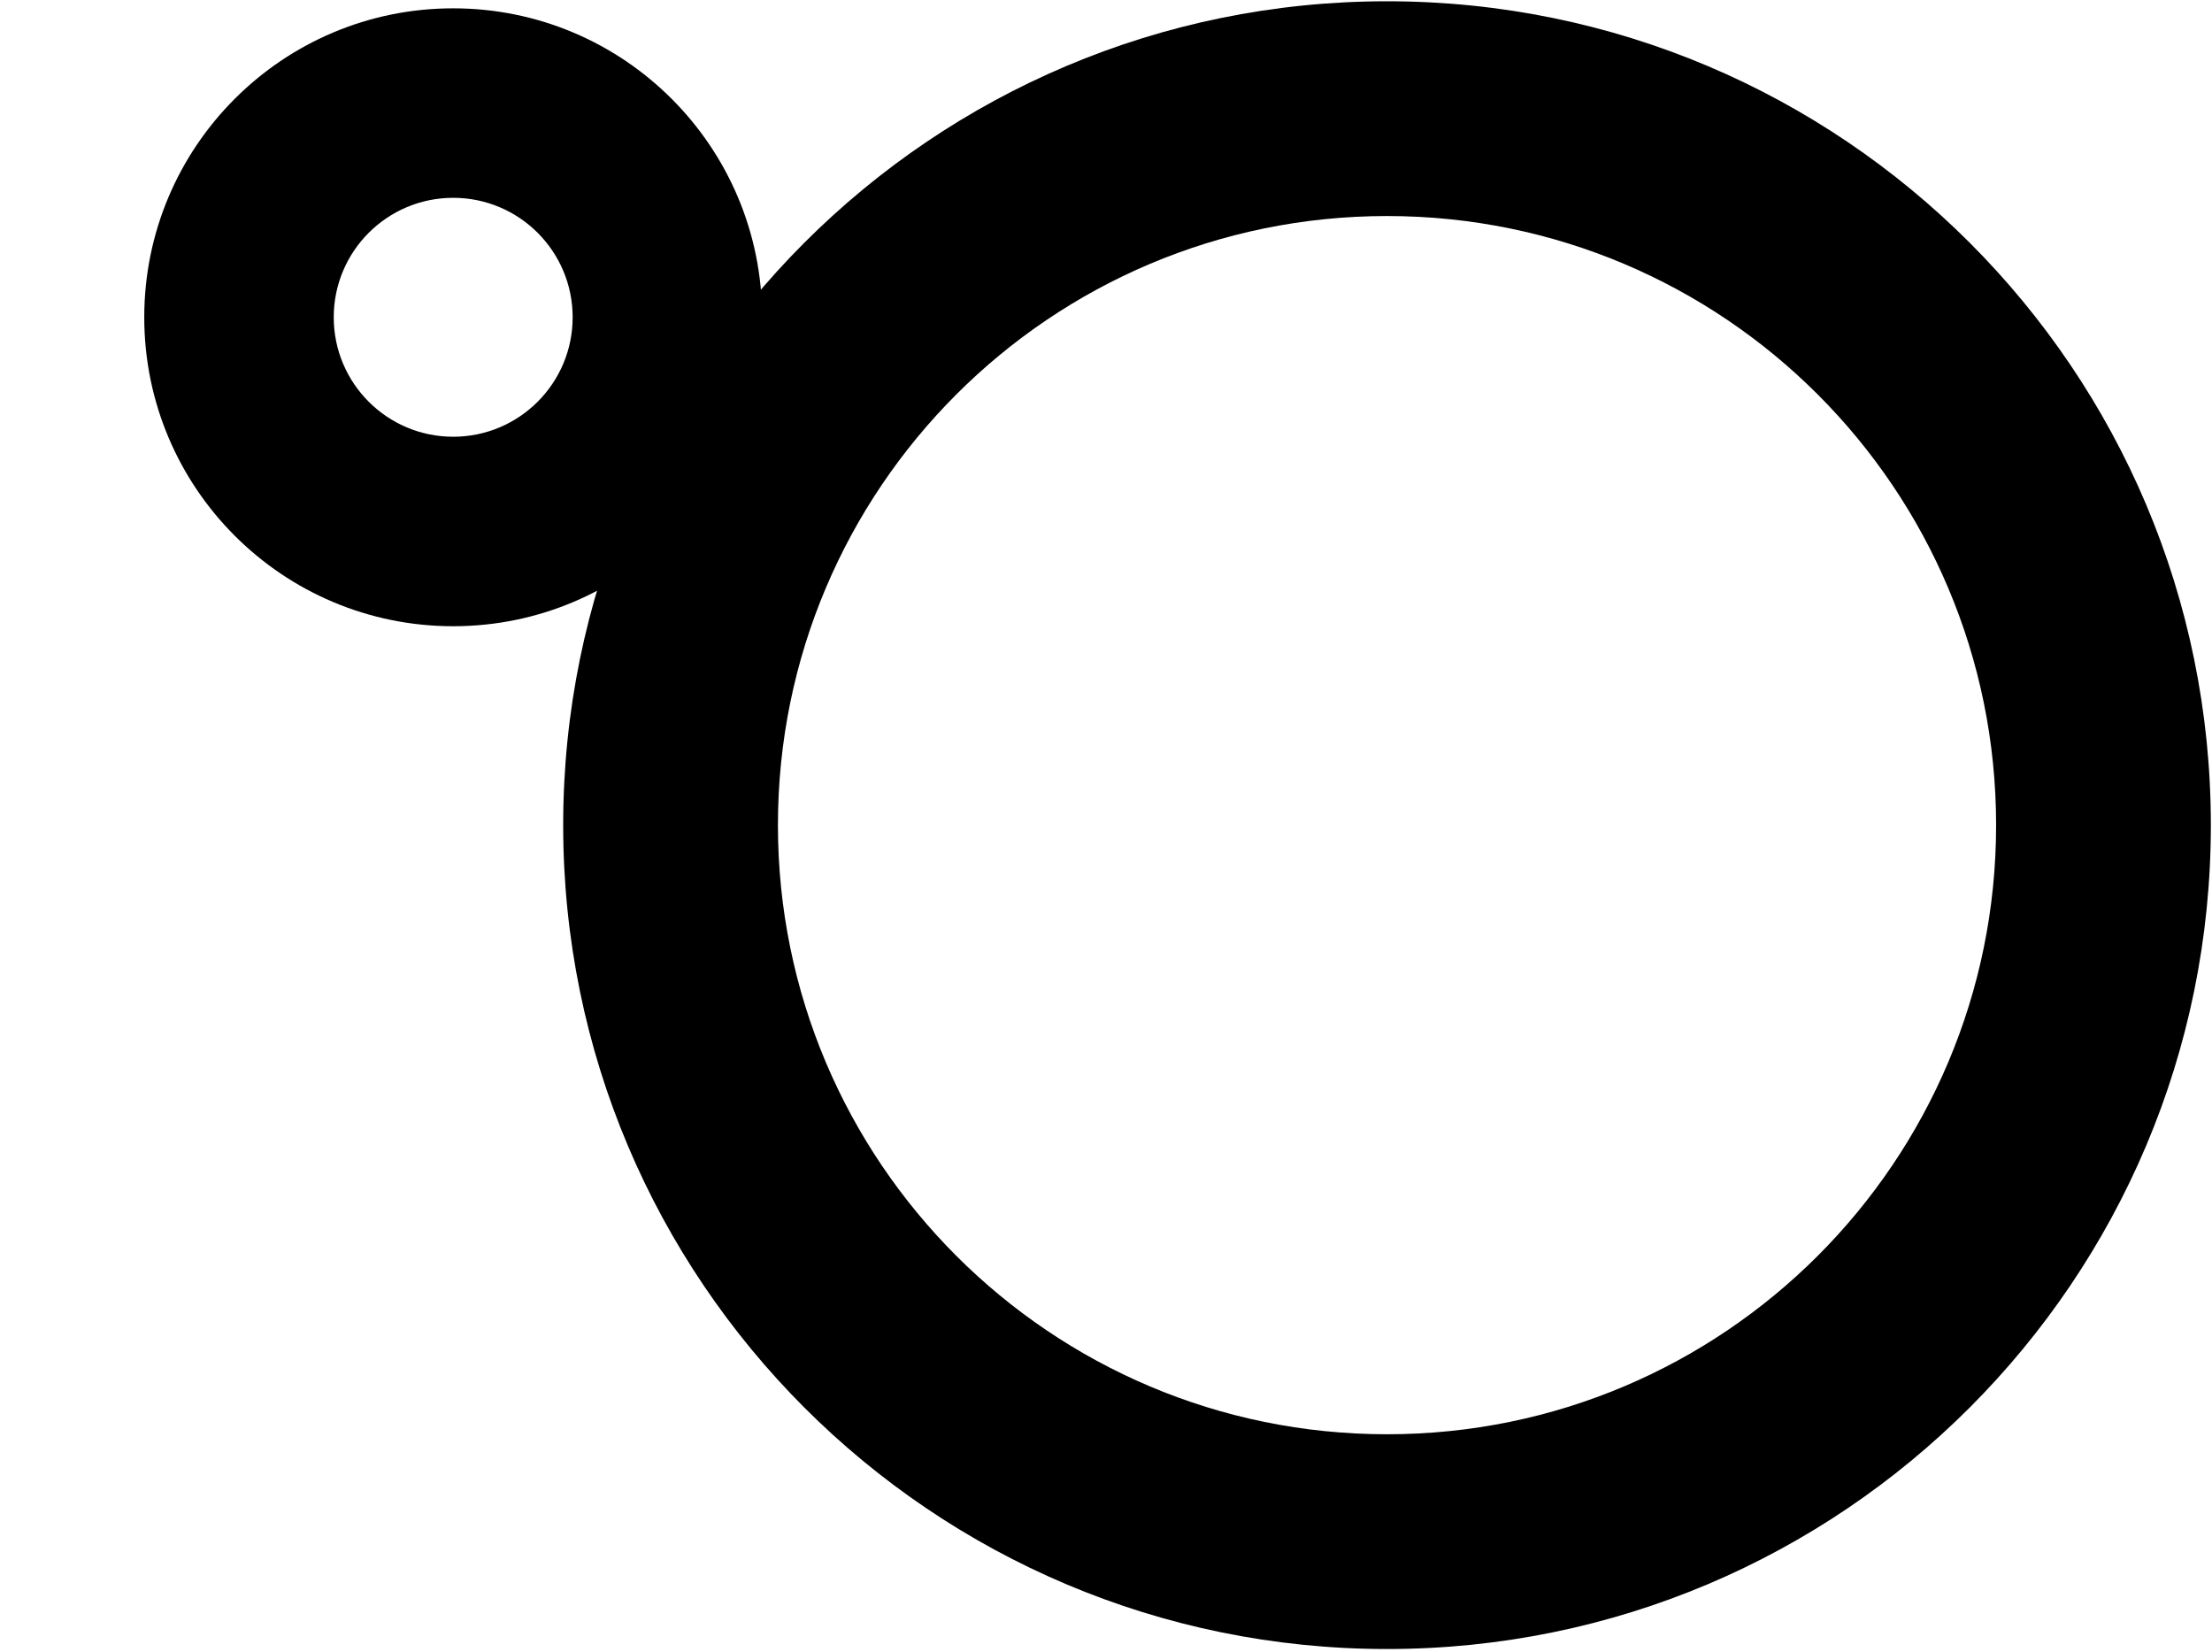 <svg width="537" height="401" viewBox="0 0 537 401" fill="none" xmlns="http://www.w3.org/2000/svg"><g filter="url('#fancy-goo')"><path fill-rule="evenodd" clip-rule="evenodd" d="M336.722 52.443C418.386 52.443 484.588 118.644 484.588 200.309C484.588 281.973 418.386 348.175 336.722 348.175C255.058 348.175 188.856 281.973 188.856 200.309C188.856 118.644 255.058 52.443 336.722 52.443ZM336.722 0.309C447.179 0.309 536.722 89.852 536.722 200.309C536.722 310.766 447.179 400.309 336.722 400.309C226.265 400.309 136.722 310.766 136.722 200.309C136.722 89.852 226.265 0.309 336.722 0.309Z" /><path transform="translate(35 0)" fill-rule="evenodd" clip-rule="evenodd" d="M75.021 48.021C91.037 48.021 104.021 61.005 104.021 77.021C104.021 93.037 91.037 106.021 75.021 106.021C59.005 106.021 46.021 93.037 46.021 77.021C46.021 61.005 59.005 48.021 75.021 48.021ZM75.021 2.021C116.442 2.021 150.021 35.599 150.021 77.021C150.021 118.442 116.442 152.021 75.021 152.021C33.599 152.021 0.021 118.442 0.021 77.021C0.021 35.599 33.599 2.021 75.021 2.021Z" /></g><defs><filter id="fancy-goo"><feGaussianBlur in="SourceGraphic" stdDeviation="10" result="blur" /><feColorMatrix in="blur" mode="matrix" values="1 0 0 0 0 0 1 0 0 0 0 0 1 0 0 0 0 0 19 -9" result="goo" /><feComposite in="SourceGraphic" in2="goo" operator="atop" /></filter></defs><style>path{fill:#000} @media (prefers-color-scheme:dark){path{fill:#fff}} @keyframes rotateAnimation{ 0%{ transform: translate(470px, 500px) rotate(0deg) scale(-1.5)} 100%{ transform: translate(50px, 0) rotate(360deg);}} .small{ animation: rotateAnimation 3s infinite ease-out ; transform: translate(50px, 0);} </style></svg>